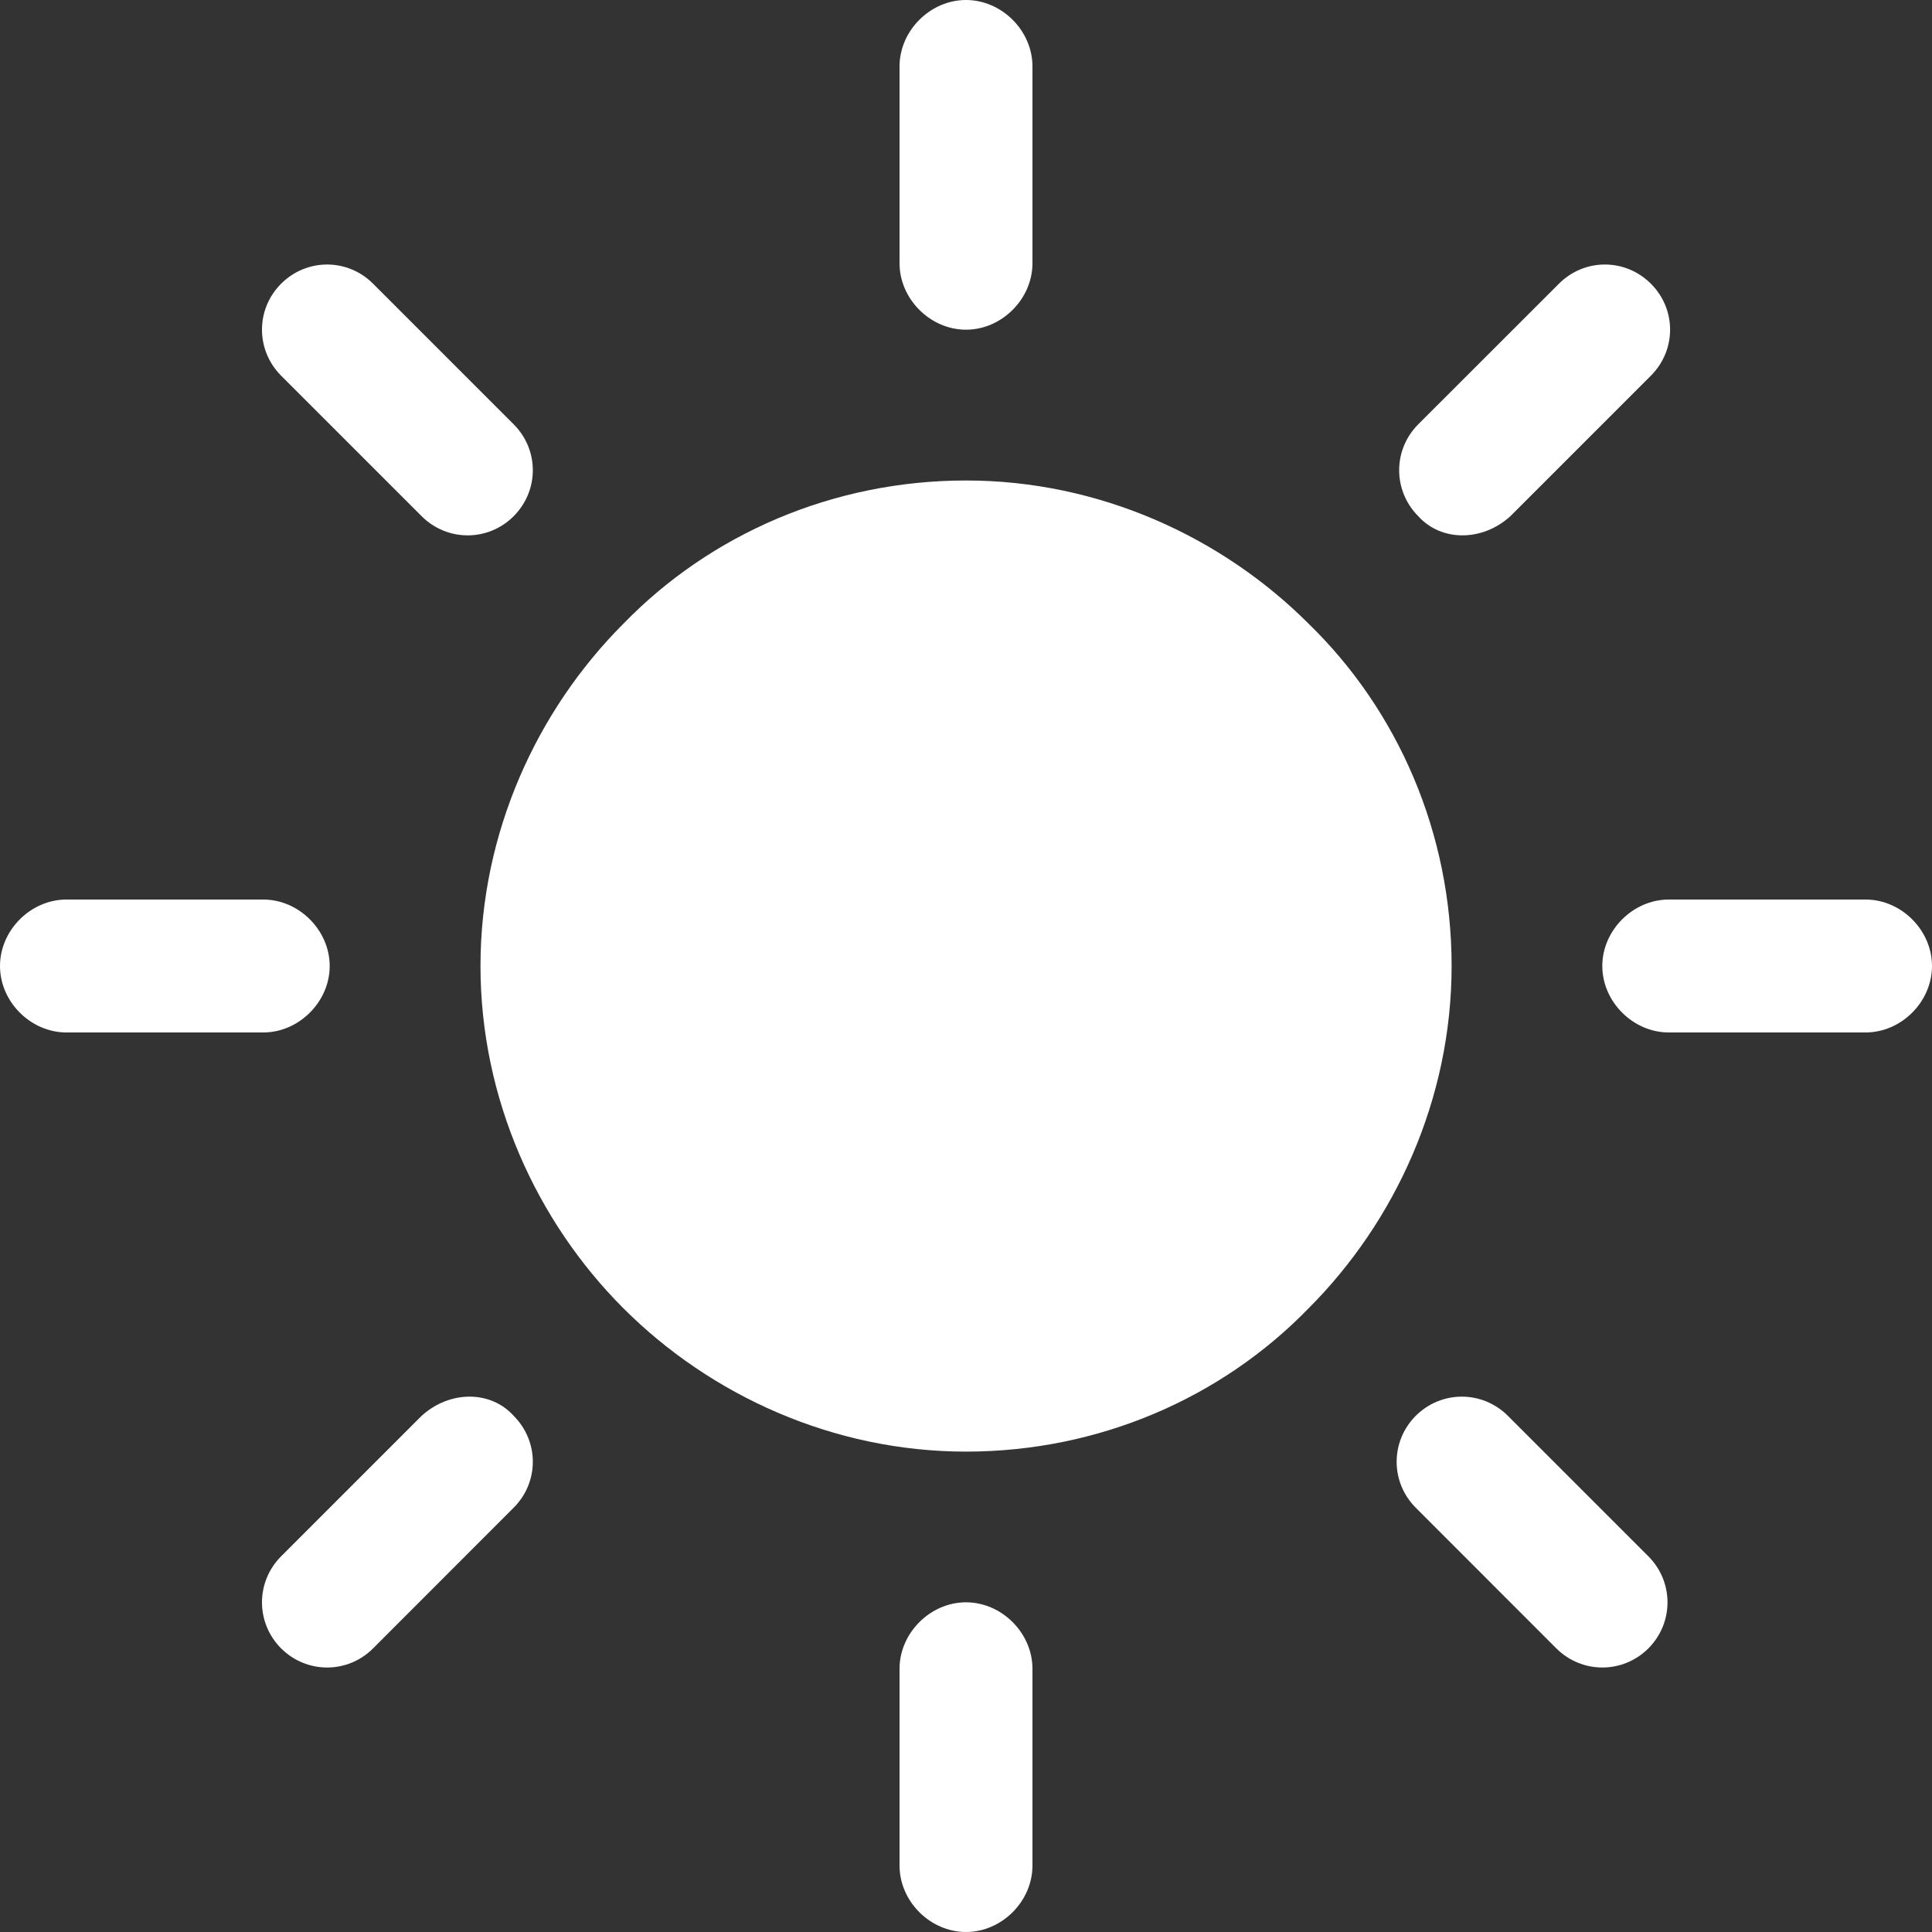 <svg width="20" height="20" viewBox="0 0 20 20" fill="none" xmlns="http://www.w3.org/2000/svg">
<rect x="0" y="0" width="20" height="20" fill="#333333" stroke="none"/>
<g id="002-sun">
<path id="Path" d="M13.545 6.455C12.646 5.556 11.376 4.974 10 4.974C8.624 4.974 7.355 5.529 6.455 6.455C5.556 7.354 4.974 8.624 4.974 10C4.974 11.376 5.556 12.646 6.455 13.545C7.355 14.444 8.624 15.027 10 15.027C11.376 15.027 12.646 14.471 13.545 13.545C14.444 12.646 15.027 11.376 15.027 10C15.027 8.624 14.471 7.354 13.545 6.455Z" fill="white"/>
<path id="Path_2" d="M10 3.413C10.37 3.413 10.688 3.095 10.688 2.725V0.688C10.688 0.317 10.37 0 10 0C9.63 0 9.312 0.317 9.312 0.688V2.725C9.312 3.095 9.63 3.413 10 3.413Z" fill="white"/>
<path id="Path_3" d="M15.635 5.344L17.09 3.889C17.355 3.624 17.355 3.201 17.09 2.937C16.825 2.672 16.402 2.672 16.138 2.937L14.682 4.392C14.418 4.656 14.418 5.079 14.682 5.344C14.921 5.608 15.344 5.608 15.635 5.344Z" fill="white"/>
<path id="Path_4" d="M19.312 9.312H17.275C16.905 9.312 16.587 9.63 16.587 10C16.587 10.37 16.905 10.688 17.275 10.688H19.312C19.683 10.688 20 10.37 20 10C20 9.63 19.683 9.312 19.312 9.312Z" fill="white"/>
<path id="Path_5" d="M15.609 14.656C15.344 14.392 14.921 14.392 14.656 14.656C14.392 14.921 14.392 15.344 14.656 15.608L16.111 17.064C16.376 17.328 16.799 17.328 17.064 17.064C17.328 16.799 17.328 16.376 17.064 16.111L15.609 14.656Z" fill="white"/>
<path id="Path_6" d="M10 16.587C9.63 16.587 9.312 16.905 9.312 17.275V19.312C9.312 19.683 9.63 20 10 20C10.37 20 10.688 19.683 10.688 19.312V17.275C10.688 16.905 10.37 16.587 10 16.587Z" fill="white"/>
<path id="Path_7" d="M4.365 14.656L2.91 16.111C2.646 16.376 2.646 16.799 2.91 17.064C3.175 17.328 3.598 17.328 3.862 17.064L5.317 15.608C5.582 15.344 5.582 14.921 5.317 14.656C5.079 14.392 4.656 14.392 4.365 14.656Z" fill="white"/>
<path id="Path_8" d="M3.413 10C3.413 9.63 3.095 9.312 2.725 9.312H0.688C0.317 9.312 0 9.63 0 10C0 10.37 0.317 10.688 0.688 10.688H2.725C3.095 10.688 3.413 10.37 3.413 10Z" fill="white"/>
<path id="Path_9" d="M4.365 5.344C4.63 5.608 5.053 5.608 5.317 5.344C5.582 5.079 5.582 4.656 5.317 4.392L3.862 2.937C3.598 2.672 3.175 2.672 2.91 2.937C2.646 3.201 2.646 3.624 2.91 3.889L4.365 5.344Z" fill="white"/>
</g>
</svg>